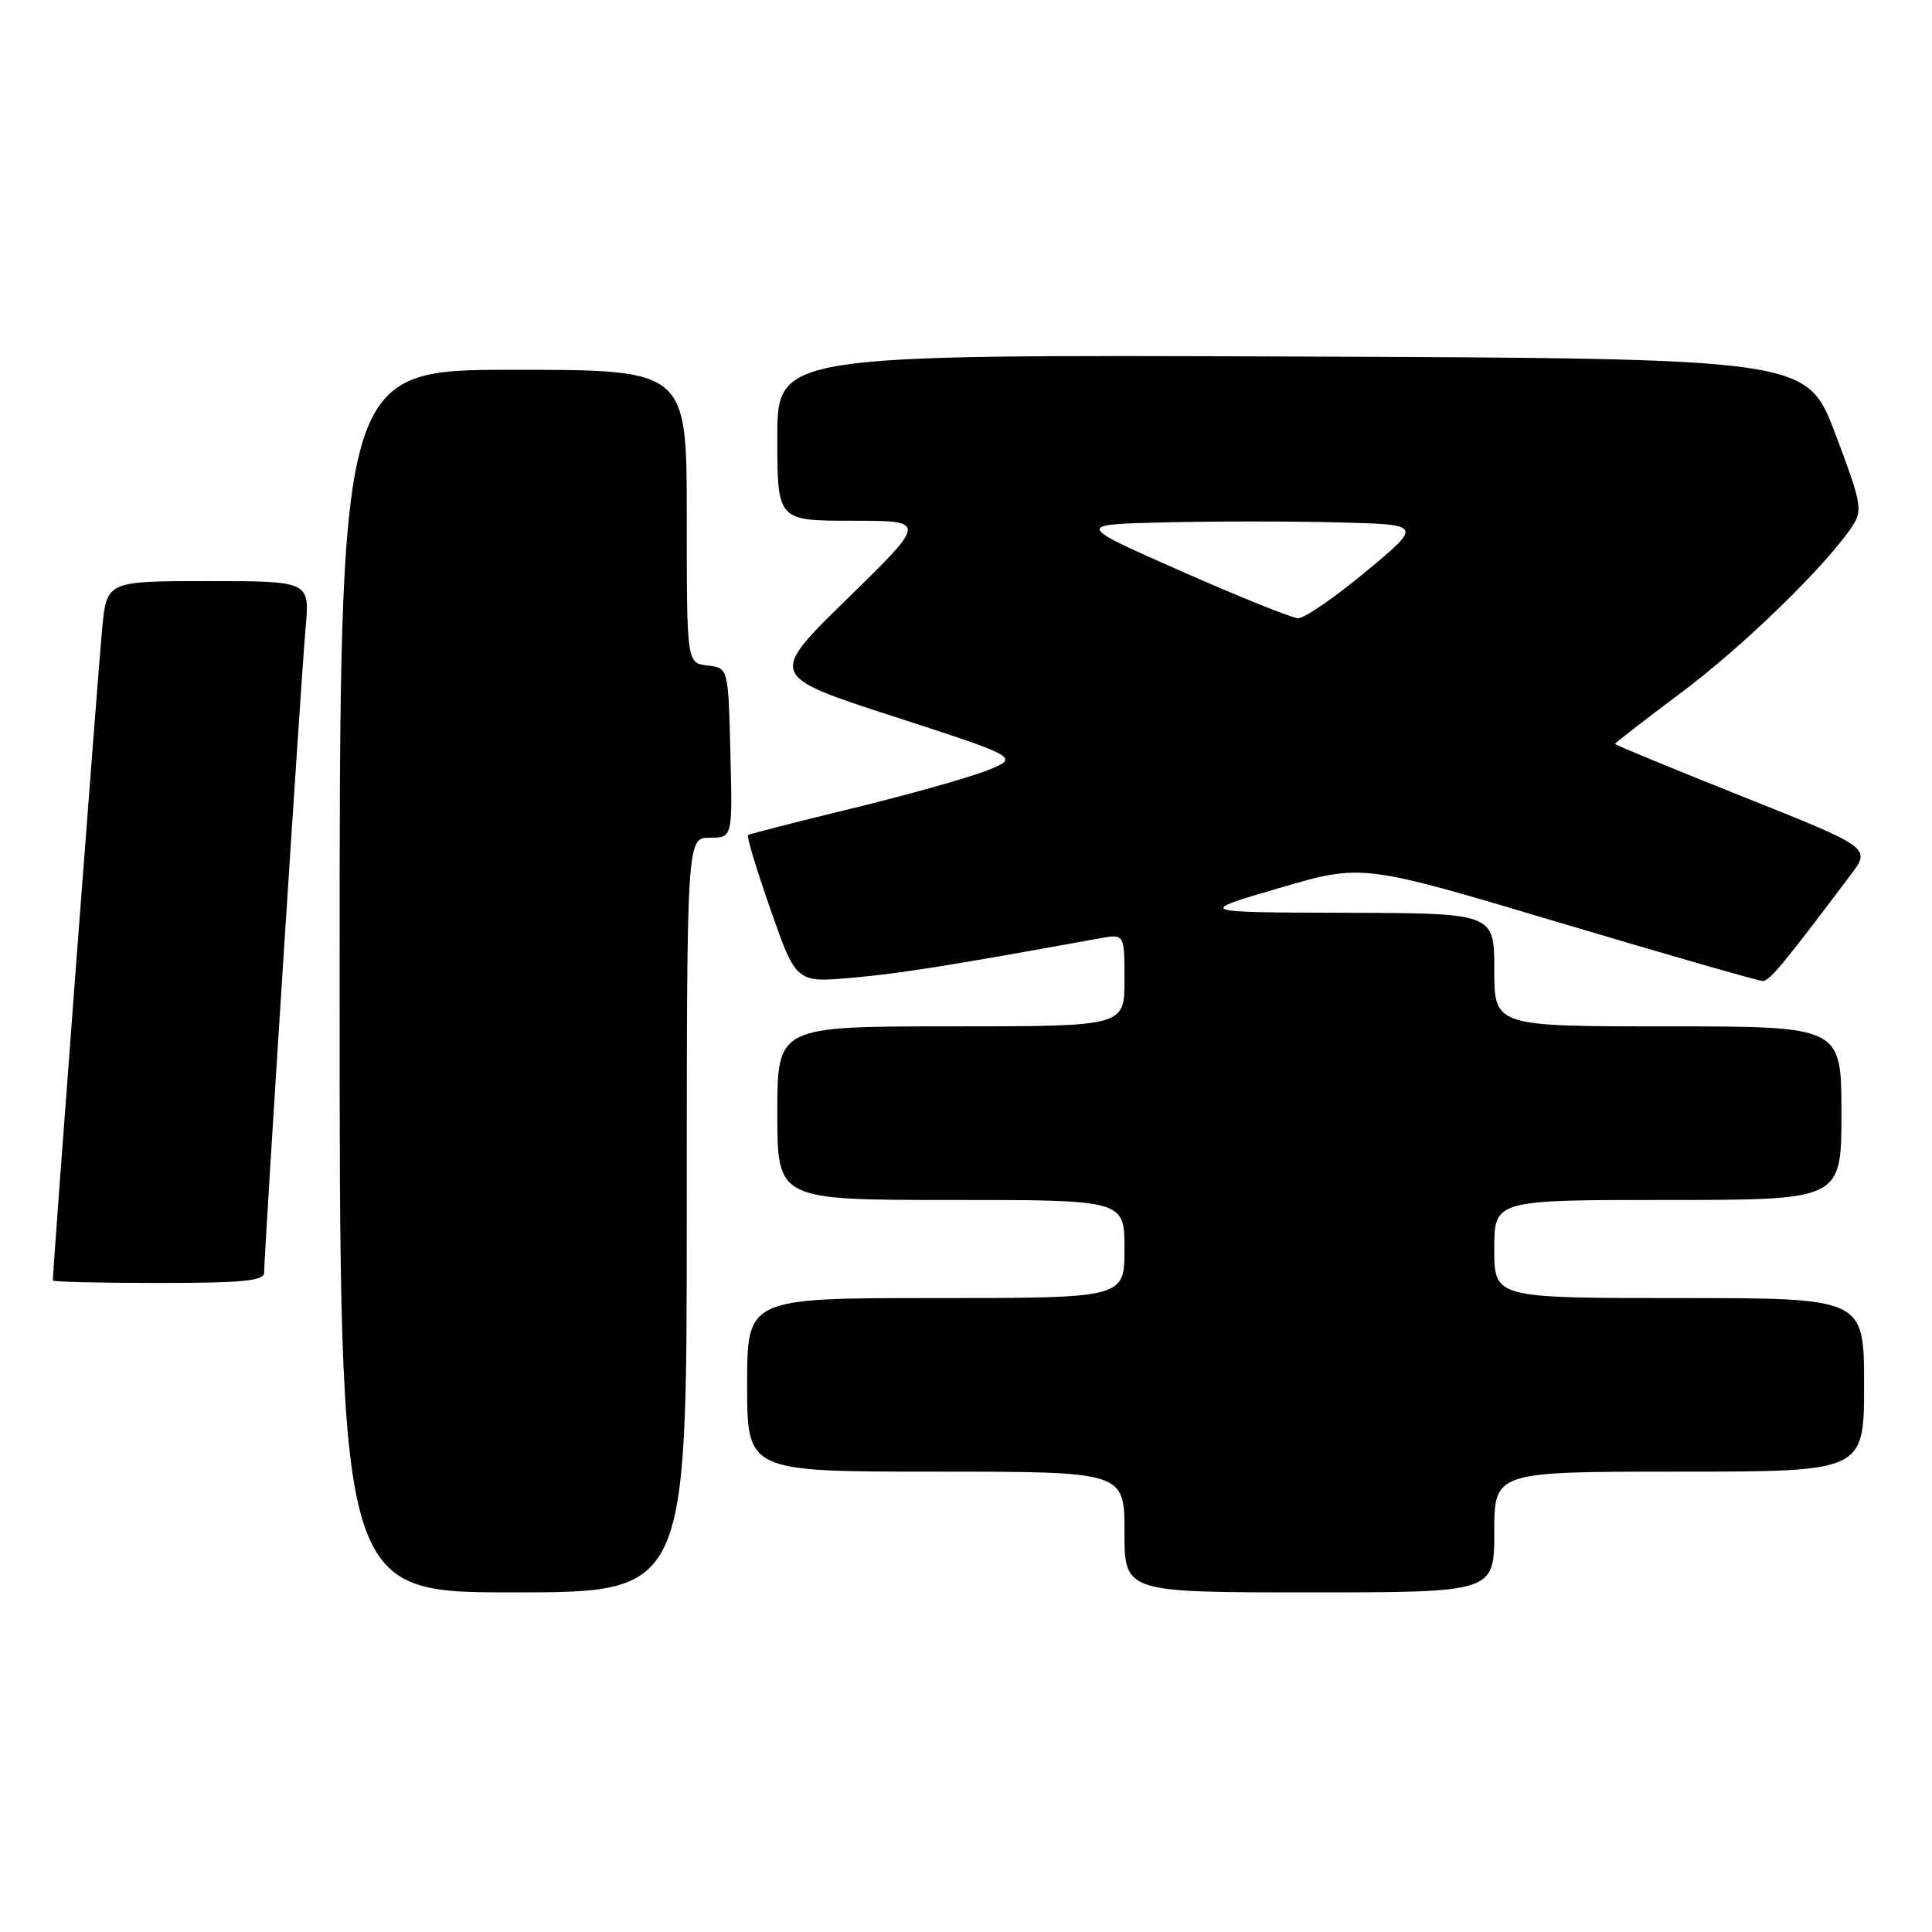 <?xml version="1.0" encoding="UTF-8" standalone="no"?>
<!DOCTYPE svg PUBLIC "-//W3C//DTD SVG 1.1//EN" "http://www.w3.org/Graphics/SVG/1.1/DTD/svg11.dtd" >
<svg xmlns="http://www.w3.org/2000/svg" xmlns:xlink="http://www.w3.org/1999/xlink" version="1.1" viewBox="0 0 256 256">
 <g >
 <path fill="currentColor"
d=" M 91.00 161.00 C 91.00 111.00 91.00 111.00 94.03 111.00 C 97.07 111.00 97.07 111.00 96.78 99.75 C 96.50 88.50 96.50 88.50 93.75 88.18 C 91.00 87.87 91.00 87.87 91.00 68.43 C 91.00 49.00 91.00 49.00 68.00 49.00 C 45.00 49.00 45.00 49.00 45.00 130.00 C 45.00 211.00 45.00 211.00 68.00 211.00 C 91.00 211.00 91.00 211.00 91.00 161.00 Z  M 198.00 203.00 C 198.00 195.00 198.00 195.00 222.50 195.00 C 247.00 195.00 247.00 195.00 247.00 183.50 C 247.00 172.00 247.00 172.00 222.50 172.00 C 198.00 172.00 198.00 172.00 198.00 165.50 C 198.00 159.00 198.00 159.00 221.00 159.00 C 244.00 159.00 244.00 159.00 244.00 147.50 C 244.00 136.00 244.00 136.00 221.00 136.00 C 198.00 136.00 198.00 136.00 198.00 128.50 C 198.00 121.00 198.00 121.00 178.25 120.95 C 158.50 120.89 158.50 120.89 169.50 117.67 C 180.50 114.44 180.50 114.44 206.50 122.21 C 220.80 126.47 232.97 129.97 233.54 129.98 C 234.47 130.00 236.19 127.93 245.21 115.94 C 247.93 112.34 247.93 112.34 230.96 105.57 C 221.63 101.85 214.00 98.70 214.00 98.57 C 214.00 98.44 217.96 95.38 222.79 91.76 C 231.01 85.63 242.10 74.82 245.48 69.67 C 246.83 67.61 246.64 66.58 243.18 57.46 C 239.41 47.50 239.41 47.50 171.20 47.24 C 103.00 46.99 103.00 46.99 103.00 57.99 C 103.00 69.00 103.00 69.00 112.92 69.00 C 122.84 69.00 122.84 69.00 112.33 79.28 C 101.81 89.55 101.81 89.55 118.48 94.96 C 135.15 100.37 135.15 100.37 130.68 102.13 C 128.23 103.09 120.21 105.34 112.86 107.13 C 105.51 108.92 99.33 110.50 99.12 110.65 C 98.91 110.80 100.26 115.27 102.12 120.58 C 105.50 130.22 105.50 130.22 113.00 129.55 C 119.41 128.97 125.58 127.99 145.75 124.33 C 149.00 123.74 149.00 123.74 149.00 129.87 C 149.00 136.00 149.00 136.00 126.00 136.00 C 103.00 136.00 103.00 136.00 103.00 147.50 C 103.00 159.00 103.00 159.00 126.00 159.00 C 149.00 159.00 149.00 159.00 149.00 165.50 C 149.00 172.00 149.00 172.00 124.00 172.00 C 99.00 172.00 99.00 172.00 99.00 183.50 C 99.00 195.00 99.00 195.00 124.00 195.00 C 149.00 195.00 149.00 195.00 149.00 203.00 C 149.00 211.00 149.00 211.00 173.50 211.00 C 198.00 211.00 198.00 211.00 198.00 203.00 Z  M 35.00 168.64 C 35.00 166.10 39.92 89.54 40.49 83.25 C 41.06 77.00 41.06 77.00 27.61 77.00 C 14.16 77.00 14.16 77.00 13.54 83.25 C 13.06 88.06 7.00 168.16 7.00 169.67 C 7.00 169.85 13.30 170.00 21.00 170.00 C 32.14 170.00 35.00 169.72 35.00 168.64 Z  M 156.50 75.68 C 142.50 69.50 142.50 69.50 154.31 69.22 C 160.80 69.06 171.15 69.06 177.31 69.22 C 188.50 69.50 188.50 69.50 181.00 75.73 C 176.88 79.16 172.82 81.95 172.00 81.92 C 171.18 81.89 164.20 79.08 156.50 75.68 Z "/>
</g>
</svg>